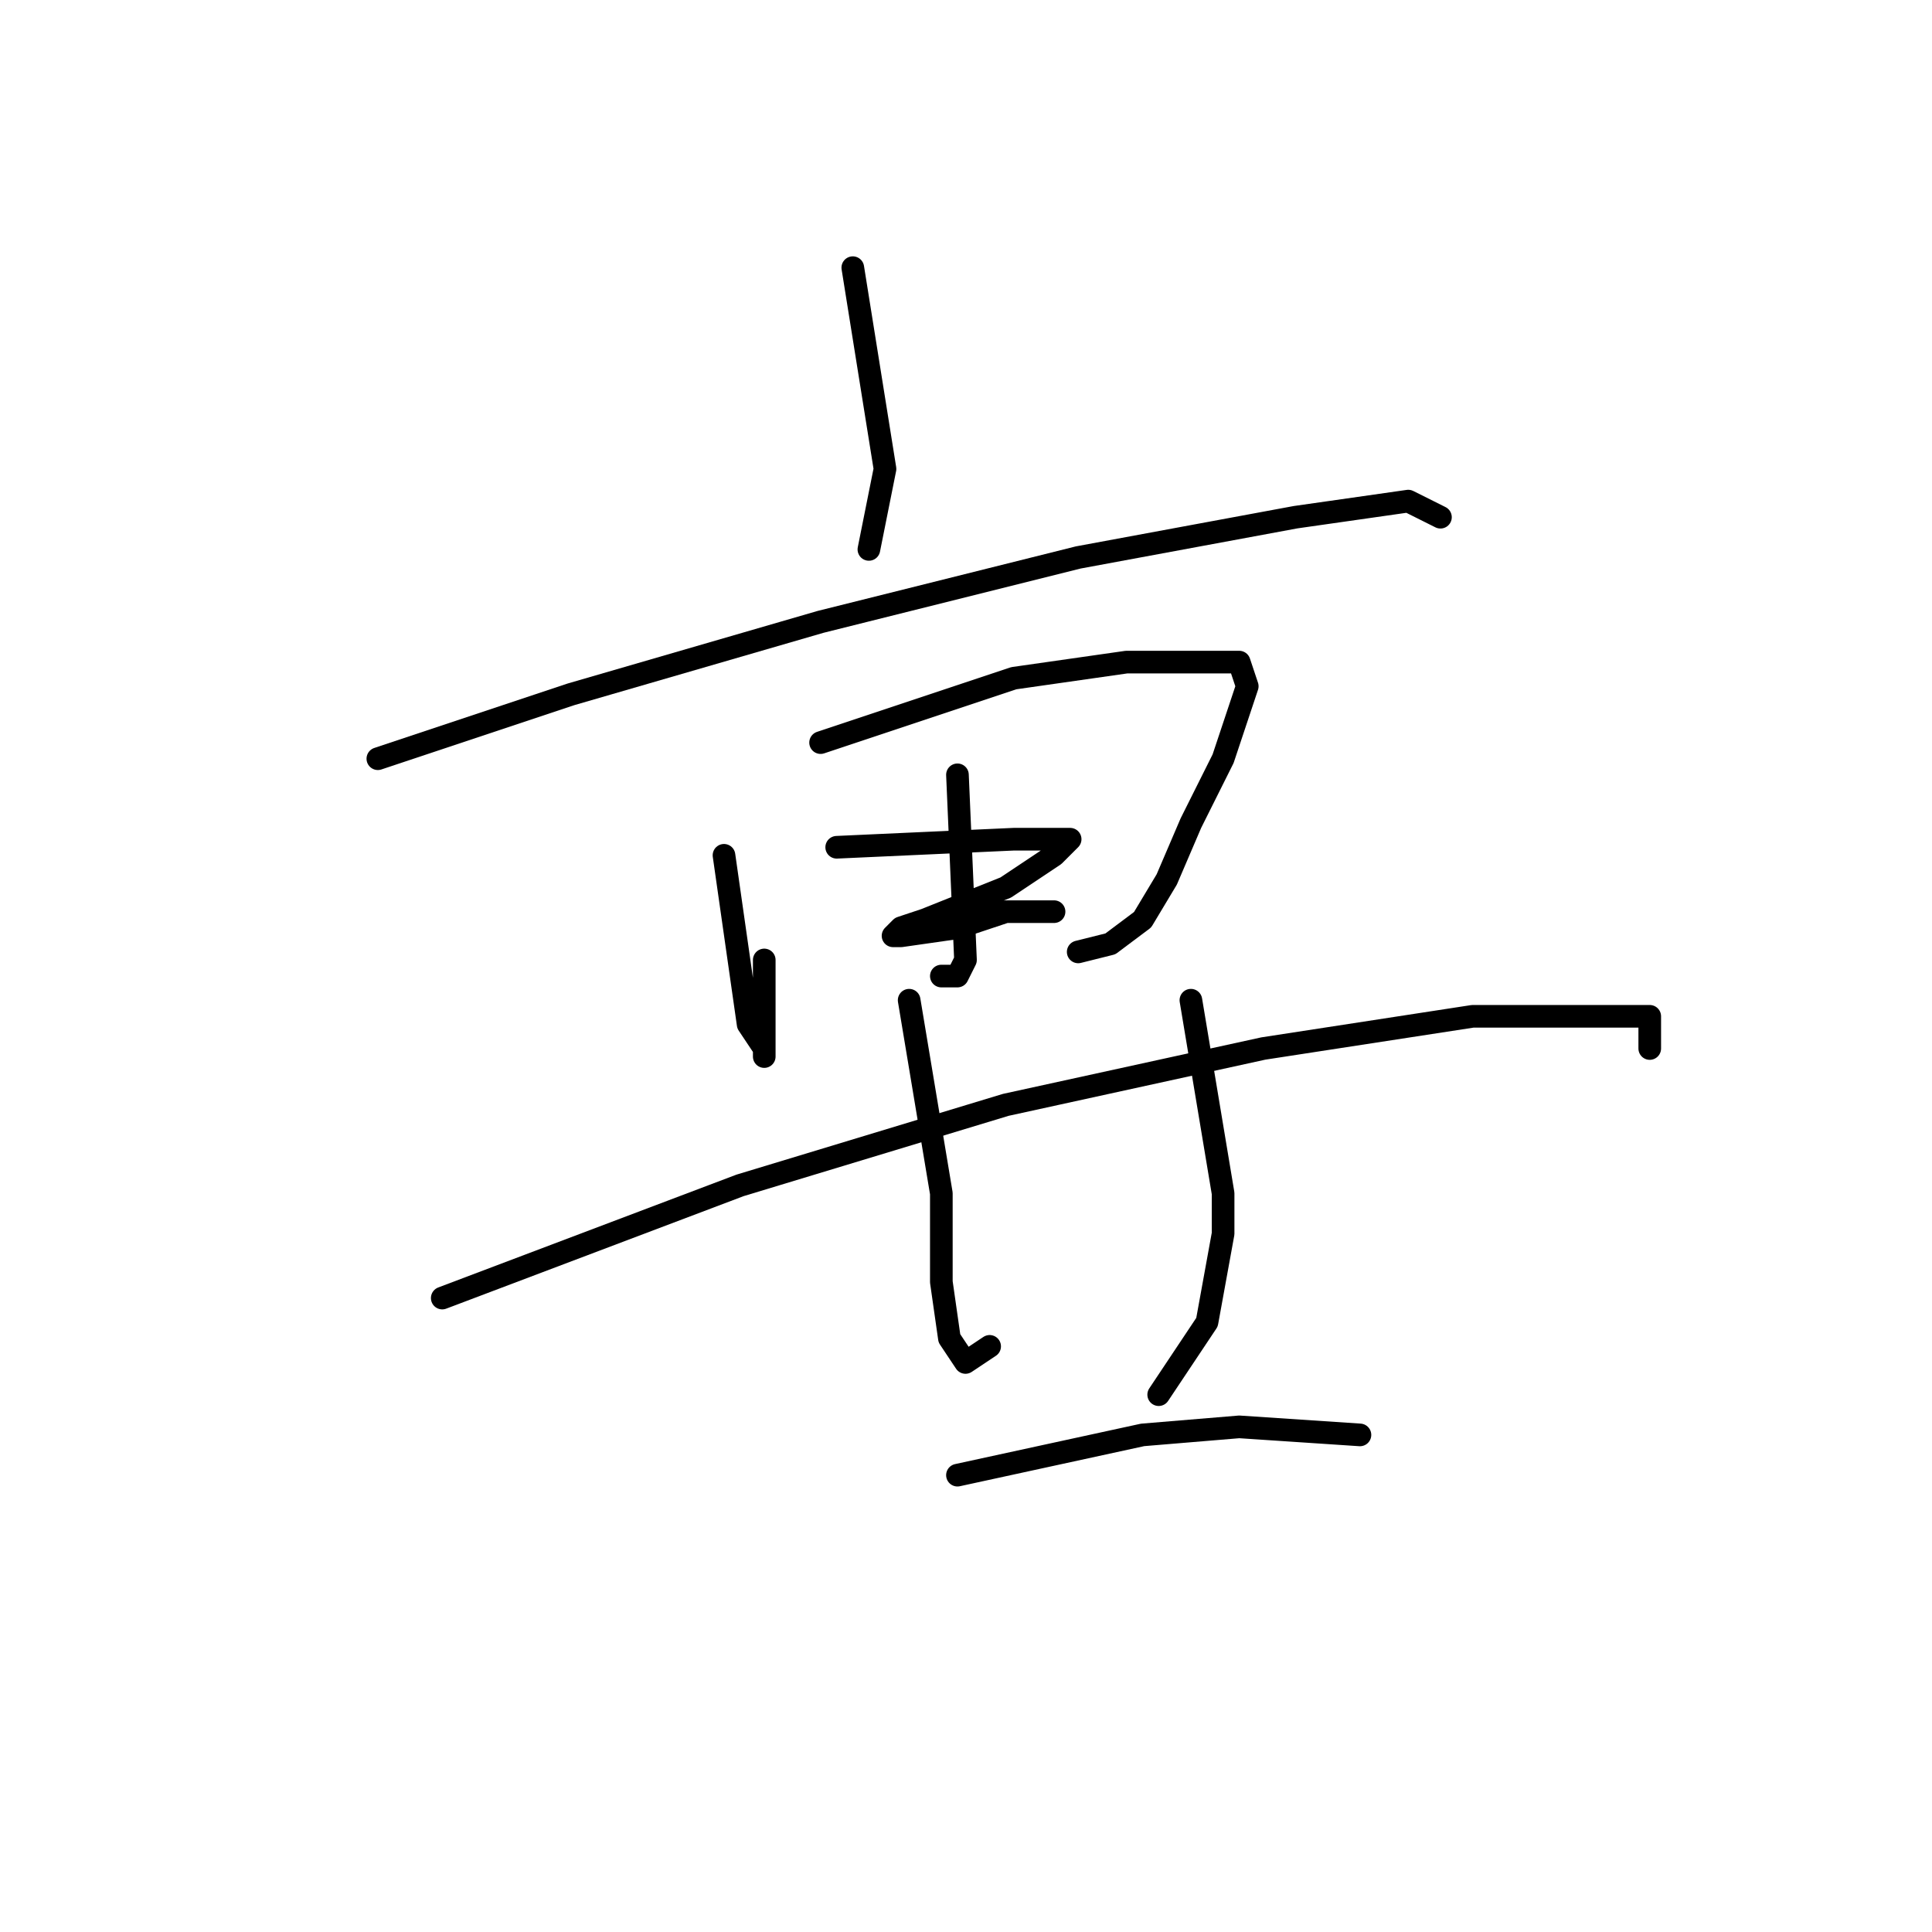 <?xml version="1.0" standalone="no"?>
    <svg width="256" height="256" xmlns="http://www.w3.org/2000/svg" version="1.1">
    <polyline stroke="black" stroke-width="3" stroke-linecap="round" fill="transparent" stroke-linejoin="round" points="113 35.467 117.267 62.133 115.133 72.8 115.133 72.8 " />
        <polyline stroke="black" stroke-width="3" stroke-linecap="round" fill="transparent" stroke-linejoin="round" points="50.067 100.533 75.667 92 108.733 82.4 142.867 73.867 171.667 68.533 186.6 66.4 190.867 68.533 190.867 68.533 " />
        <polyline stroke="black" stroke-width="3" stroke-linecap="round" fill="transparent" stroke-linejoin="round" points="95.933 113.333 99.133 135.733 101.267 138.933 101.267 140 101.267 135.733 101.267 127.2 101.267 127.2 " />
        <polyline stroke="black" stroke-width="3" stroke-linecap="round" fill="transparent" stroke-linejoin="round" points="108.733 98.4 134.333 89.867 149.267 87.733 157.8 87.733 164.2 87.733 165.267 90.933 162.067 100.533 157.8 109.067 154.6 116.533 151.4 121.867 147.133 125.067 142.867 126.133 142.867 126.133 " />
        <polyline stroke="black" stroke-width="3" stroke-linecap="round" fill="transparent" stroke-linejoin="round" points="126.867 102.667 127.933 127.2 126.867 129.333 124.733 129.333 124.733 129.333 " />
        <polyline stroke="black" stroke-width="3" stroke-linecap="round" fill="transparent" stroke-linejoin="round" points="110.867 112.267 134.333 111.2 140.733 111.2 141.8 111.2 139.667 113.333 133.267 117.6 122.6 121.867 119.4 122.933 118.333 124 119.4 124 126.867 122.933 133.267 120.8 137.533 120.8 139.667 120.8 138.6 120.8 138.6 120.8 " />
        <polyline stroke="black" stroke-width="3" stroke-linecap="round" fill="transparent" stroke-linejoin="round" points="58.6 172 98.067 157.067 133.267 146.4 167.4 138.933 195.133 134.667 215.4 134.667 218.6 134.667 218.6 138.933 218.6 138.933 " />
        <polyline stroke="black" stroke-width="3" stroke-linecap="round" fill="transparent" stroke-linejoin="round" points="120.467 132.533 124.733 158.133 124.733 169.867 125.8 177.333 127.933 180.533 131.133 178.4 131.133 178.4 " />
        <polyline stroke="black" stroke-width="3" stroke-linecap="round" fill="transparent" stroke-linejoin="round" points="157.8 132.533 162.067 158.133 162.067 163.467 159.933 175.2 153.533 184.8 153.533 184.8 " />
        <polyline stroke="black" stroke-width="3" stroke-linecap="round" fill="transparent" stroke-linejoin="round" points="126.867 195.467 151.4 190.133 164.2 189.067 180.2 190.133 180.2 190.133 " />
        </svg>